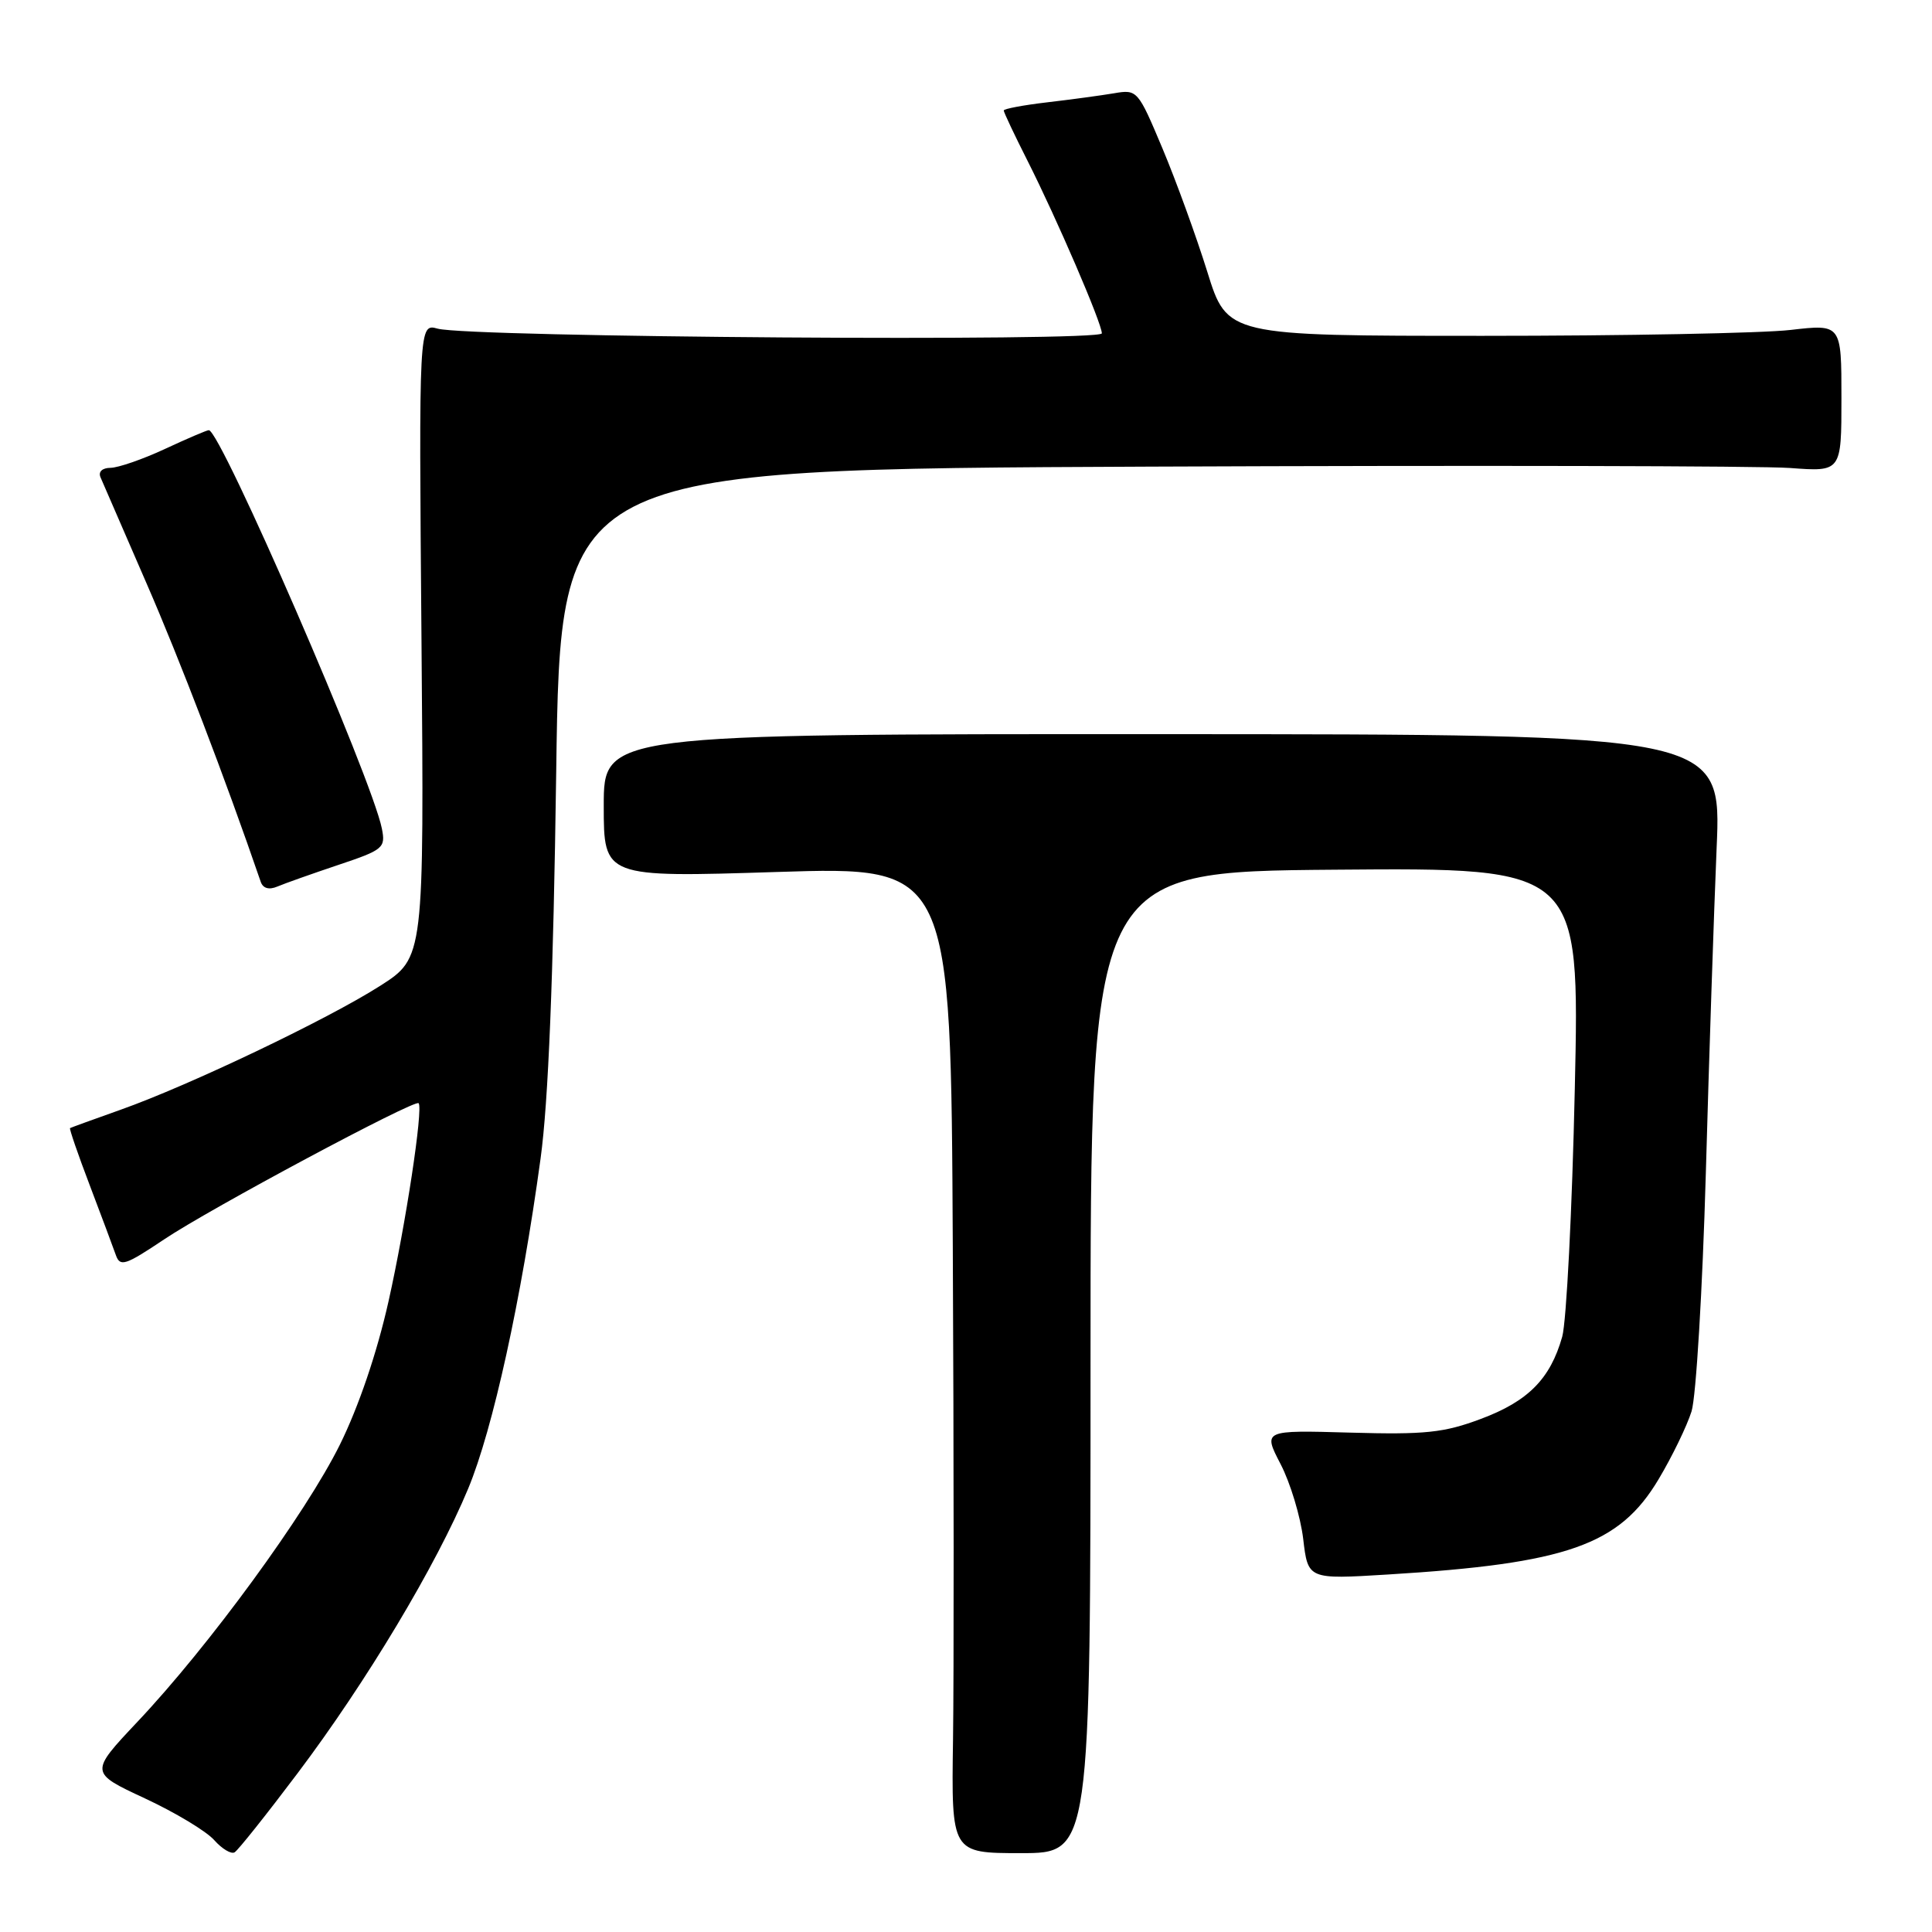 <?xml version="1.0" encoding="UTF-8" standalone="no"?>
<!DOCTYPE svg PUBLIC "-//W3C//DTD SVG 1.1//EN" "http://www.w3.org/Graphics/SVG/1.1/DTD/svg11.dtd" >
<svg xmlns="http://www.w3.org/2000/svg" xmlns:xlink="http://www.w3.org/1999/xlink" version="1.1" viewBox="0 0 256 256">
 <g >
 <path fill="currentColor"
d=" M 39.45 234.94 C 48.55 222.86 57.82 207.40 62.04 197.24 C 65.30 189.41 69.08 172.20 71.63 153.50 C 72.66 146.02 73.32 129.63 73.70 102.33 C 74.25 62.16 74.25 62.16 152.31 61.83 C 195.24 61.65 233.43 61.73 237.18 62.01 C 244.00 62.52 244.00 62.52 244.00 52.73 C 244.00 42.94 244.00 42.94 237.25 43.72 C 233.54 44.15 215.22 44.50 196.55 44.50 C 162.61 44.50 162.61 44.50 159.97 36.00 C 158.51 31.32 155.84 23.97 154.03 19.66 C 150.79 11.95 150.69 11.83 147.62 12.36 C 145.90 12.65 141.91 13.19 138.75 13.56 C 135.59 13.93 133.00 14.42 133.00 14.64 C 133.00 14.87 134.41 17.86 136.14 21.28 C 140.04 29.00 146.00 42.84 146.00 44.17 C 146.00 45.29 62.20 44.70 58.00 43.55 C 55.50 42.86 55.50 42.86 55.85 84.88 C 56.20 126.90 56.20 126.90 50.37 130.63 C 43.46 135.04 25.16 143.79 16.00 147.04 C 12.42 148.31 9.40 149.41 9.28 149.48 C 9.16 149.55 10.33 152.96 11.89 157.05 C 13.45 161.15 15.00 165.31 15.35 166.30 C 15.91 167.90 16.60 167.67 21.74 164.23 C 27.71 160.21 54.99 145.62 55.47 146.18 C 56.09 146.91 53.76 162.26 51.48 172.44 C 49.95 179.27 47.52 186.40 45.03 191.44 C 40.51 200.56 27.70 218.10 18.22 228.14 C 11.87 234.88 11.87 234.88 19.19 238.29 C 23.21 240.16 27.35 242.65 28.38 243.82 C 29.42 244.99 30.64 245.72 31.09 245.44 C 31.55 245.16 35.31 240.44 39.45 234.94 Z  M 144.50 180.52 C 144.50 115.50 144.50 115.50 176.91 115.24 C 209.32 114.97 209.32 114.97 208.67 144.24 C 208.32 160.33 207.56 175.14 207.00 177.13 C 205.42 182.71 202.49 185.67 196.23 188.01 C 191.33 189.85 188.83 190.11 178.93 189.83 C 167.35 189.50 167.35 189.50 169.69 194.01 C 170.98 196.50 172.32 200.95 172.68 203.90 C 173.31 209.28 173.31 209.28 183.91 208.63 C 207.64 207.18 214.57 204.74 219.77 196.01 C 221.57 193.00 223.53 188.95 224.14 187.01 C 224.74 185.08 225.59 170.90 226.03 155.50 C 226.46 140.10 227.11 120.71 227.46 112.40 C 228.12 97.30 228.12 97.30 154.06 97.28 C 80.00 97.26 80.00 97.26 80.00 106.77 C 80.00 116.27 80.00 116.27 103.00 115.54 C 126.00 114.81 126.00 114.81 126.25 165.16 C 126.39 192.85 126.40 222.26 126.28 230.52 C 126.06 245.55 126.06 245.55 135.28 245.55 C 144.50 245.55 144.50 245.55 144.50 180.52 Z  M 44.82 114.61 C 50.80 112.61 51.11 112.35 50.60 109.79 C 49.29 103.18 29.23 57.00 27.67 57.00 C 27.41 57.00 24.79 58.12 21.85 59.49 C 18.91 60.86 15.66 61.98 14.64 61.99 C 13.54 62.00 13.00 62.51 13.32 63.25 C 13.61 63.94 16.35 70.24 19.40 77.26 C 23.83 87.43 29.81 103.05 34.55 116.85 C 34.85 117.72 35.65 117.94 36.76 117.47 C 37.72 117.06 41.34 115.78 44.82 114.61 Z "/>
</g>
</svg>
